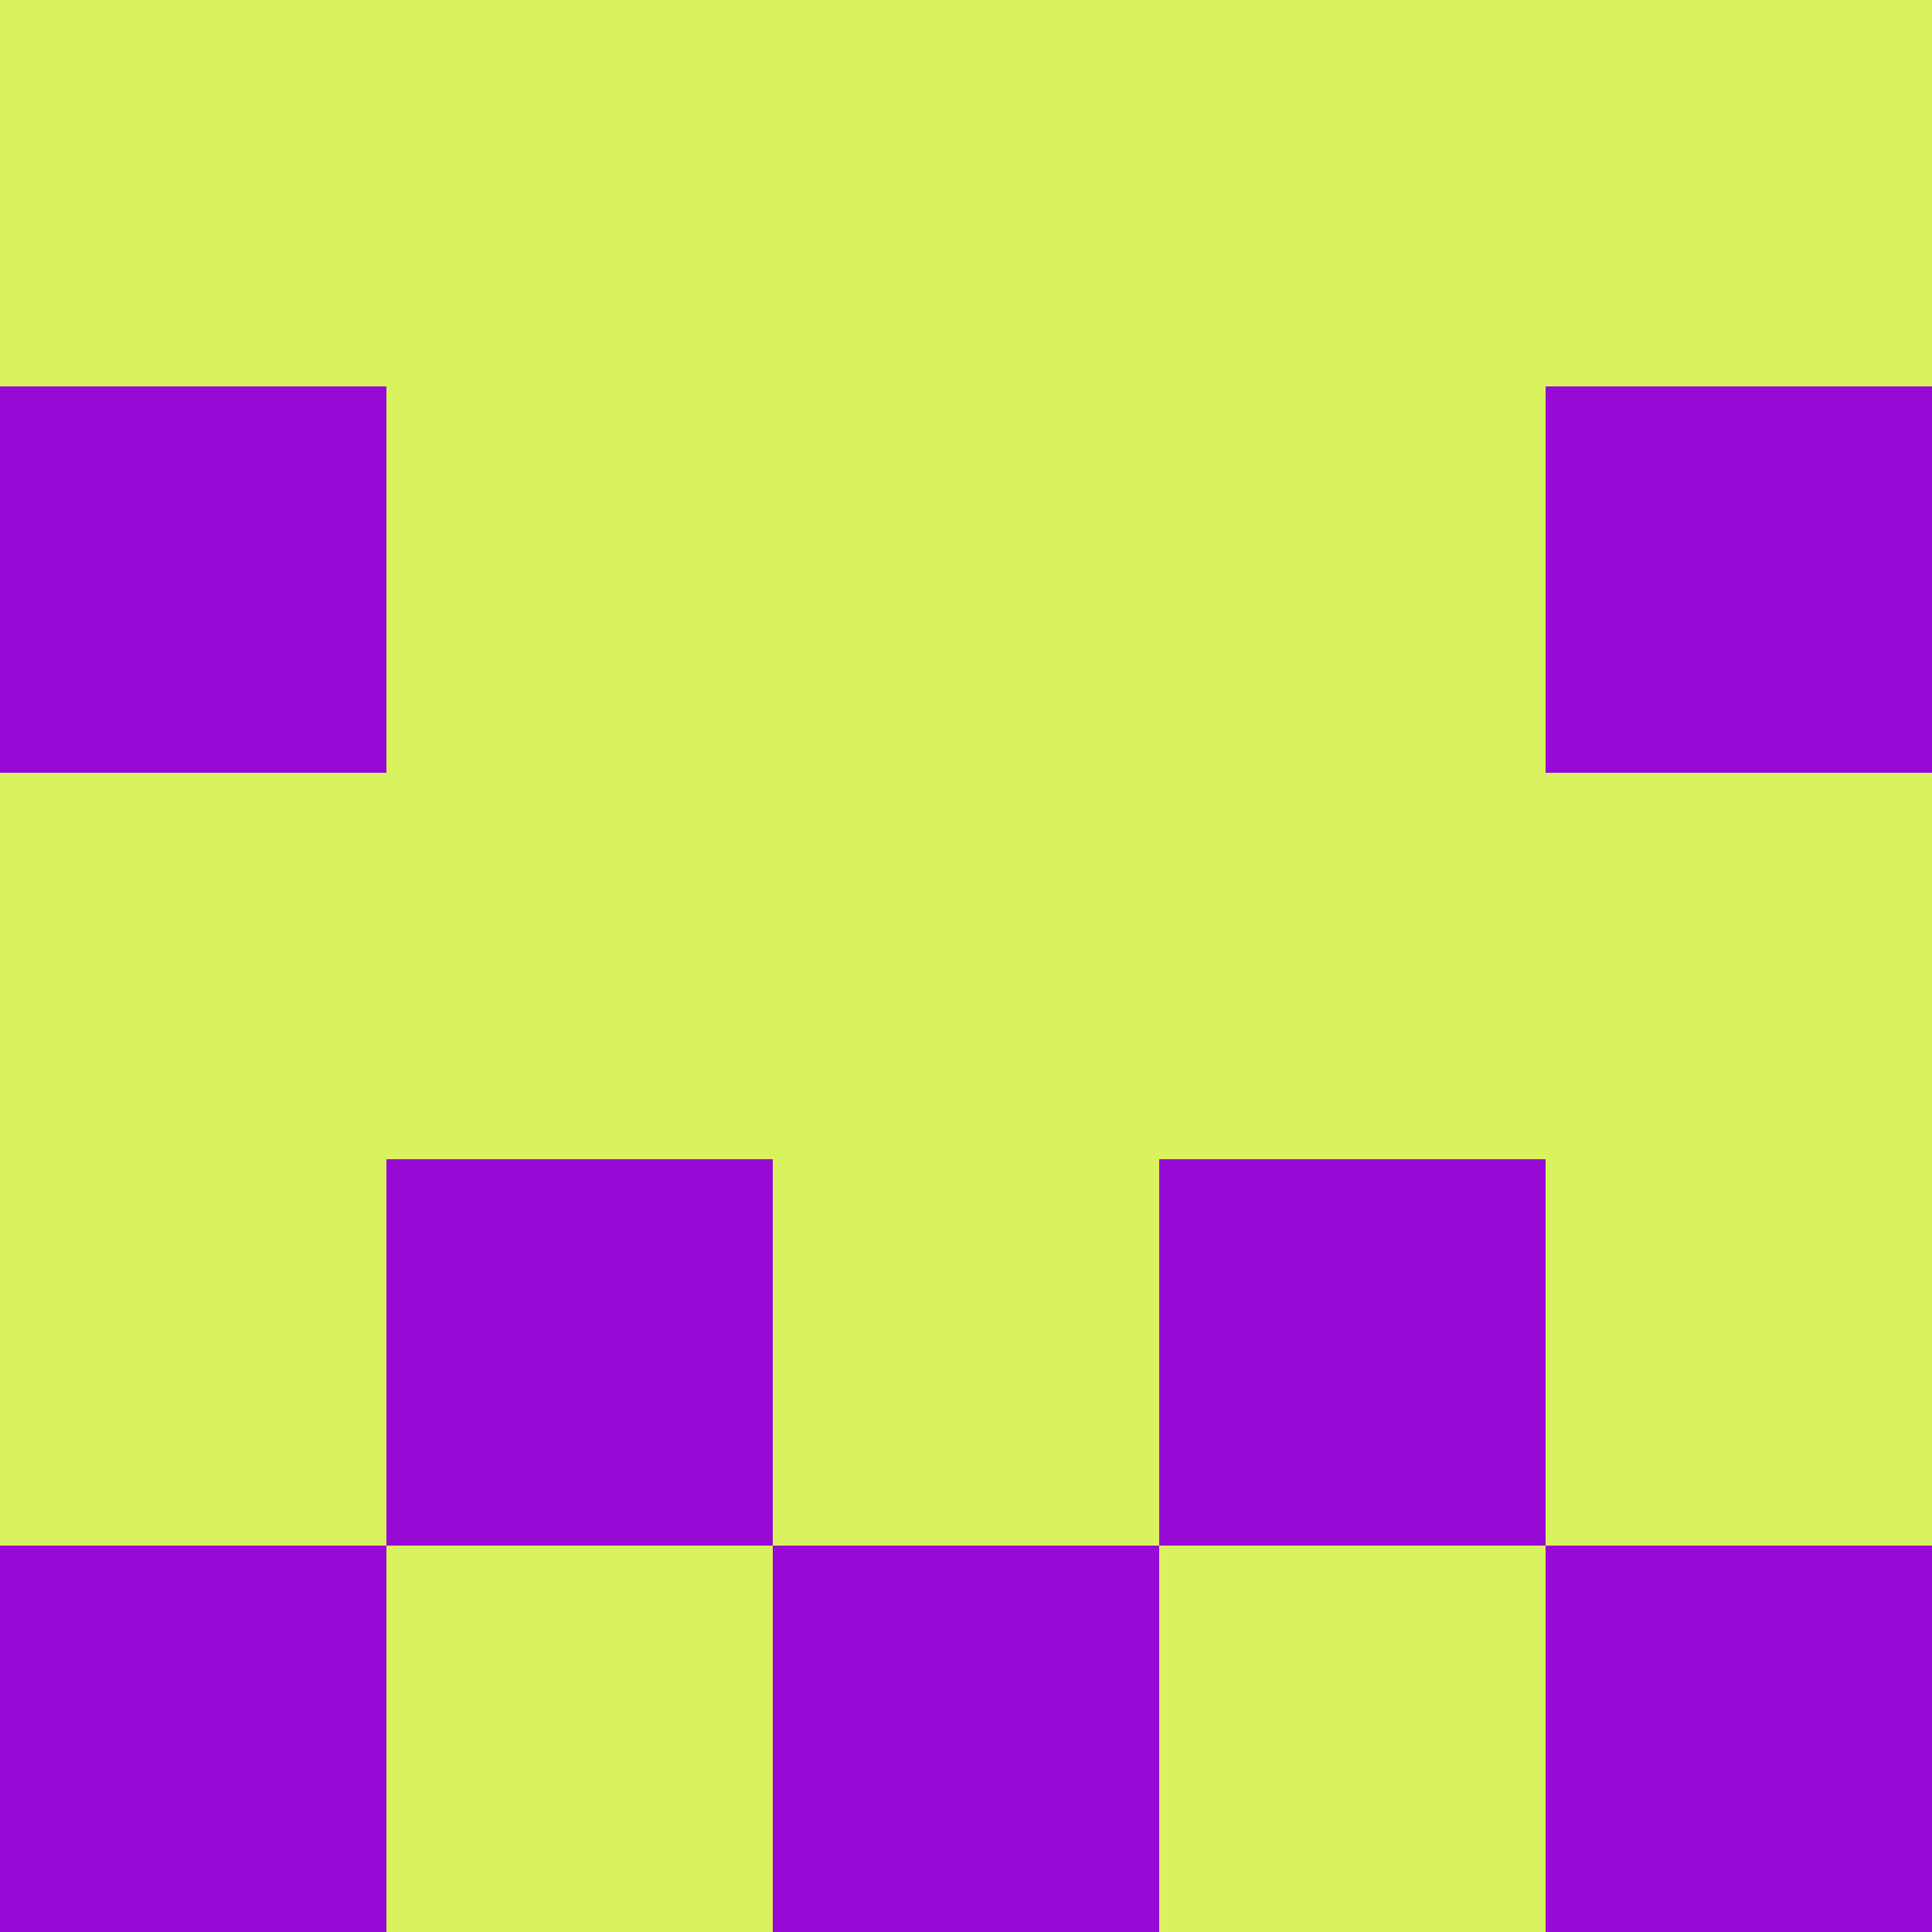 <?xml version="1.0" encoding="utf-8"?>
<!DOCTYPE svg PUBLIC "-//W3C//DTD SVG 20010904//EN"
"http://www.w3.org/TR/2001/REC-SVG-20010904/DTD/svg10.dtd">
<svg viewBox="0 0 5 5" height="100" width="100" xml:lang="fr"
     xmlns="http://www.w3.org/2000/svg"
     xmlns:xlink="http://www.w3.org/1999/xlink">
                        <rect x="0" y="0" height="1" width="1" fill="#D9F25E"/>
                    <rect x="4" y="0" height="1" width="1" fill="#D9F25E"/>
                    <rect x="1" y="0" height="1" width="1" fill="#D9F25E"/>
                    <rect x="3" y="0" height="1" width="1" fill="#D9F25E"/>
                    <rect x="2" y="0" height="1" width="1" fill="#D9F25E"/>
                                <rect x="0" y="1" height="1" width="1" fill="#970AD5"/>
                    <rect x="4" y="1" height="1" width="1" fill="#970AD5"/>
                    <rect x="1" y="1" height="1" width="1" fill="#D9F25E"/>
                    <rect x="3" y="1" height="1" width="1" fill="#D9F25E"/>
                    <rect x="2" y="1" height="1" width="1" fill="#D9F25E"/>
                                <rect x="0" y="2" height="1" width="1" fill="#D9F25E"/>
                    <rect x="4" y="2" height="1" width="1" fill="#D9F25E"/>
                    <rect x="1" y="2" height="1" width="1" fill="#D9F25E"/>
                    <rect x="3" y="2" height="1" width="1" fill="#D9F25E"/>
                    <rect x="2" y="2" height="1" width="1" fill="#D9F25E"/>
                                <rect x="0" y="3" height="1" width="1" fill="#D9F25E"/>
                    <rect x="4" y="3" height="1" width="1" fill="#D9F25E"/>
                    <rect x="1" y="3" height="1" width="1" fill="#970AD5"/>
                    <rect x="3" y="3" height="1" width="1" fill="#970AD5"/>
                    <rect x="2" y="3" height="1" width="1" fill="#D9F25E"/>
                                <rect x="0" y="4" height="1" width="1" fill="#970AD5"/>
                    <rect x="4" y="4" height="1" width="1" fill="#970AD5"/>
                    <rect x="1" y="4" height="1" width="1" fill="#D9F25E"/>
                    <rect x="3" y="4" height="1" width="1" fill="#D9F25E"/>
                    <rect x="2" y="4" height="1" width="1" fill="#970AD5"/>
            </svg>